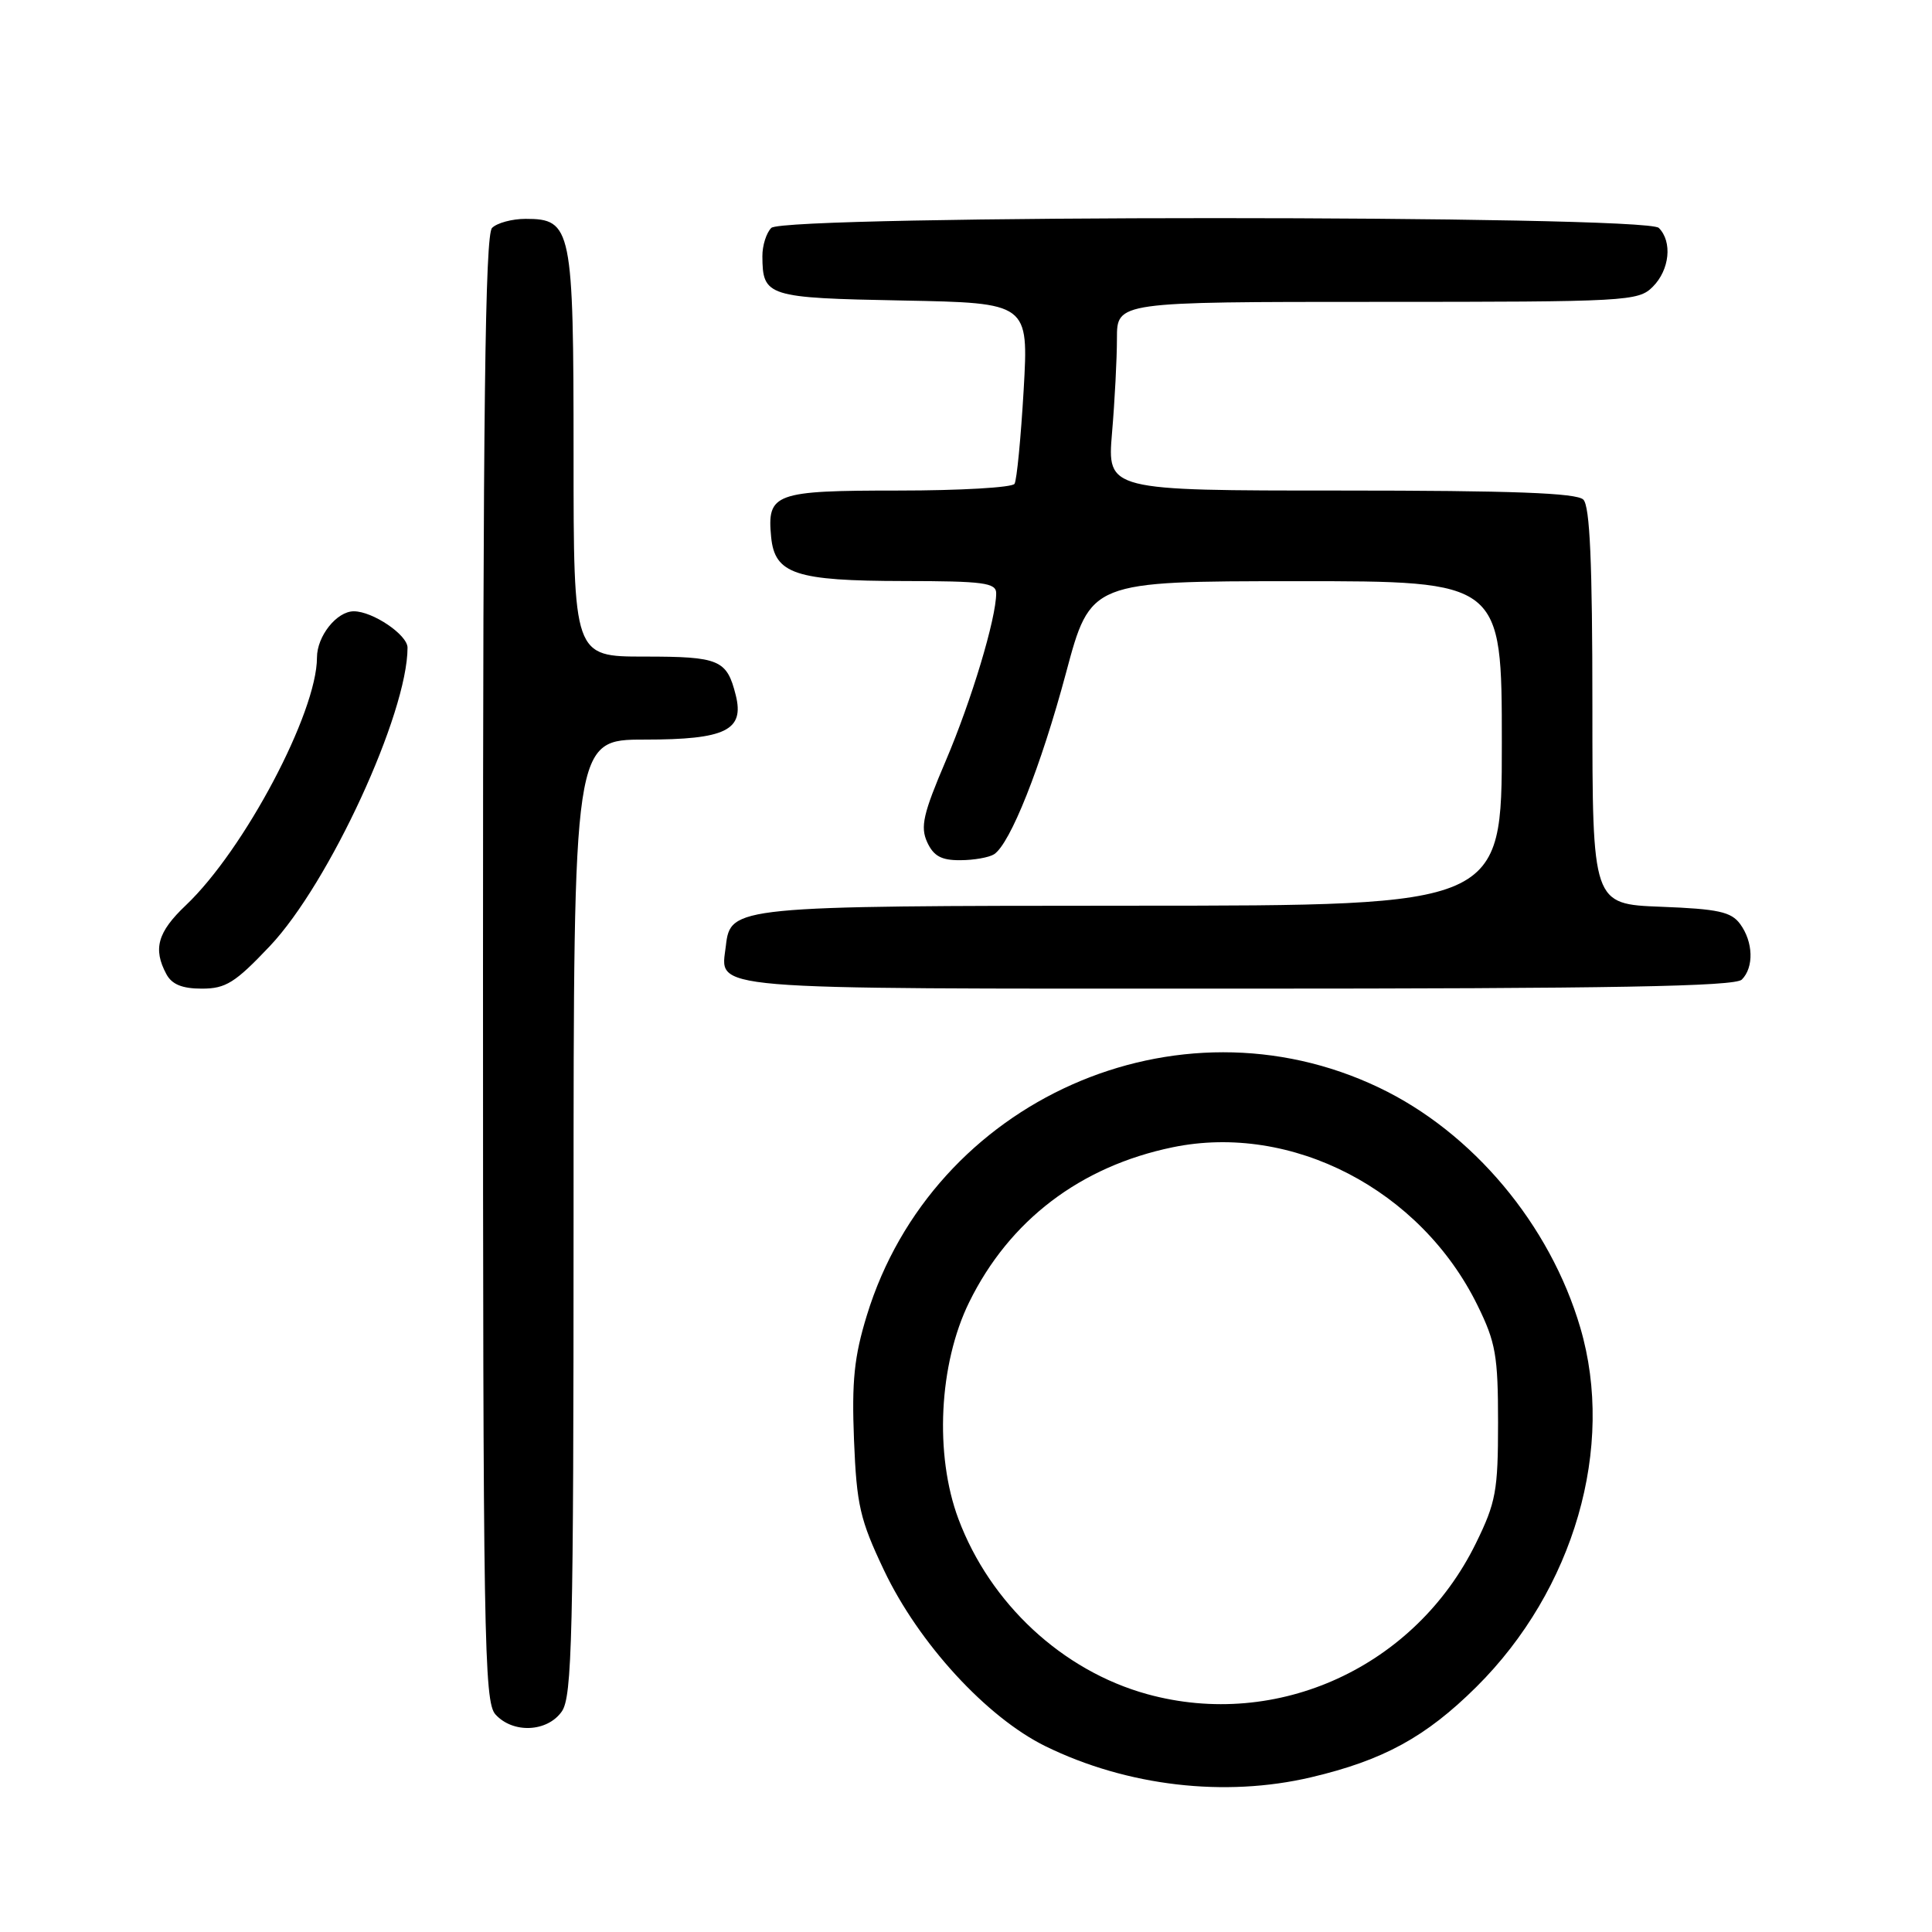 <?xml version="1.0" encoding="UTF-8" standalone="no"?>
<!DOCTYPE svg PUBLIC "-//W3C//DTD SVG 1.1//EN" "http://www.w3.org/Graphics/SVG/1.1/DTD/svg11.dtd" >
<svg xmlns="http://www.w3.org/2000/svg" xmlns:xlink="http://www.w3.org/1999/xlink" version="1.1" viewBox="0 0 256 256">
 <g >
 <path fill="currentColor"
d=" M 173.72 235.50 C 183.29 233.25 188.94 230.16 195.63 223.52 C 208.58 210.66 214.05 191.75 209.40 175.93 C 205.39 162.26 195.14 150.03 182.72 144.11 C 155.99 131.35 123.60 145.76 114.86 174.30 C 113.18 179.77 112.85 183.02 113.16 190.82 C 113.51 199.45 113.95 201.36 117.14 208.08 C 121.74 217.76 130.75 227.57 138.54 231.39 C 149.34 236.68 162.31 238.19 173.72 235.50 Z  M 74.44 226.78 C 75.81 224.82 76.00 216.93 76.00 161.28 C 76.00 98.00 76.00 98.00 85.43 98.00 C 96.15 98.00 98.66 96.77 97.49 92.11 C 96.31 87.41 95.33 87.00 85.38 87.00 C 76.00 87.00 76.00 87.00 76.00 60.22 C 76.00 30.20 75.76 29.00 69.64 29.00 C 67.86 29.00 65.86 29.54 65.20 30.20 C 64.28 31.12 64.00 54.28 64.00 128.37 C 64.00 217.20 64.14 225.50 65.65 227.17 C 67.97 229.73 72.52 229.52 74.44 226.78 Z  M 35.77 125.35 C 43.62 117.04 54.00 94.54 54.00 85.82 C 54.00 84.12 49.39 81.00 46.88 81.00 C 44.62 81.00 42.00 84.29 42.00 87.13 C 42.00 94.41 32.37 112.60 24.63 119.95 C 20.88 123.50 20.25 125.73 22.04 129.07 C 22.77 130.44 24.14 131.00 26.75 131.00 C 29.92 131.00 31.16 130.22 35.77 125.35 Z  M 230.80 129.80 C 232.42 128.18 232.32 124.81 230.58 122.44 C 229.40 120.82 227.67 120.44 220.08 120.15 C 211.00 119.80 211.00 119.80 211.00 93.60 C 211.00 74.56 210.67 67.07 209.80 66.20 C 208.92 65.32 200.39 65.00 177.65 65.00 C 146.71 65.00 146.71 65.00 147.35 57.35 C 147.71 53.14 148.00 47.52 148.00 44.85 C 148.00 40.00 148.00 40.00 182.50 40.00 C 215.67 40.00 217.08 39.92 219.00 38.00 C 221.24 35.76 221.62 32.02 219.80 30.20 C 218.07 28.47 103.93 28.47 102.20 30.20 C 101.54 30.86 101.01 32.55 101.02 33.95 C 101.05 39.29 101.62 39.48 119.61 39.82 C 136.30 40.14 136.30 40.14 135.64 51.68 C 135.27 58.03 134.73 63.63 134.43 64.11 C 134.13 64.60 127.21 65.00 119.06 65.00 C 102.61 65.00 101.62 65.36 102.18 71.16 C 102.66 76.06 105.39 76.97 119.75 76.99 C 130.32 77.00 132.00 77.22 132.00 78.61 C 132.00 81.95 128.73 92.81 125.31 100.83 C 122.33 107.81 121.93 109.55 122.85 111.58 C 123.70 113.43 124.73 114.00 127.23 113.98 C 129.03 113.98 131.04 113.62 131.71 113.20 C 133.86 111.83 137.92 101.60 141.25 89.17 C 144.50 77.02 144.50 77.02 171.75 77.01 C 199.00 77.00 199.00 77.00 199.00 98.50 C 199.00 120.00 199.00 120.00 150.25 120.01 C 97.34 120.03 96.78 120.09 96.18 125.33 C 95.49 131.27 92.27 131.00 163.92 131.00 C 213.67 131.00 229.89 130.71 230.80 129.80 Z  M 152.00 224.48 C 140.78 221.38 131.21 212.50 127.00 201.28 C 123.81 192.77 124.40 180.74 128.42 172.55 C 133.75 161.70 143.14 154.55 155.38 152.02 C 171.15 148.76 188.25 157.62 195.78 172.97 C 198.19 177.87 198.50 179.64 198.50 188.50 C 198.50 197.53 198.22 199.08 195.57 204.48 C 187.53 220.88 169.29 229.25 152.00 224.48 Z "/>
</g>
</svg>